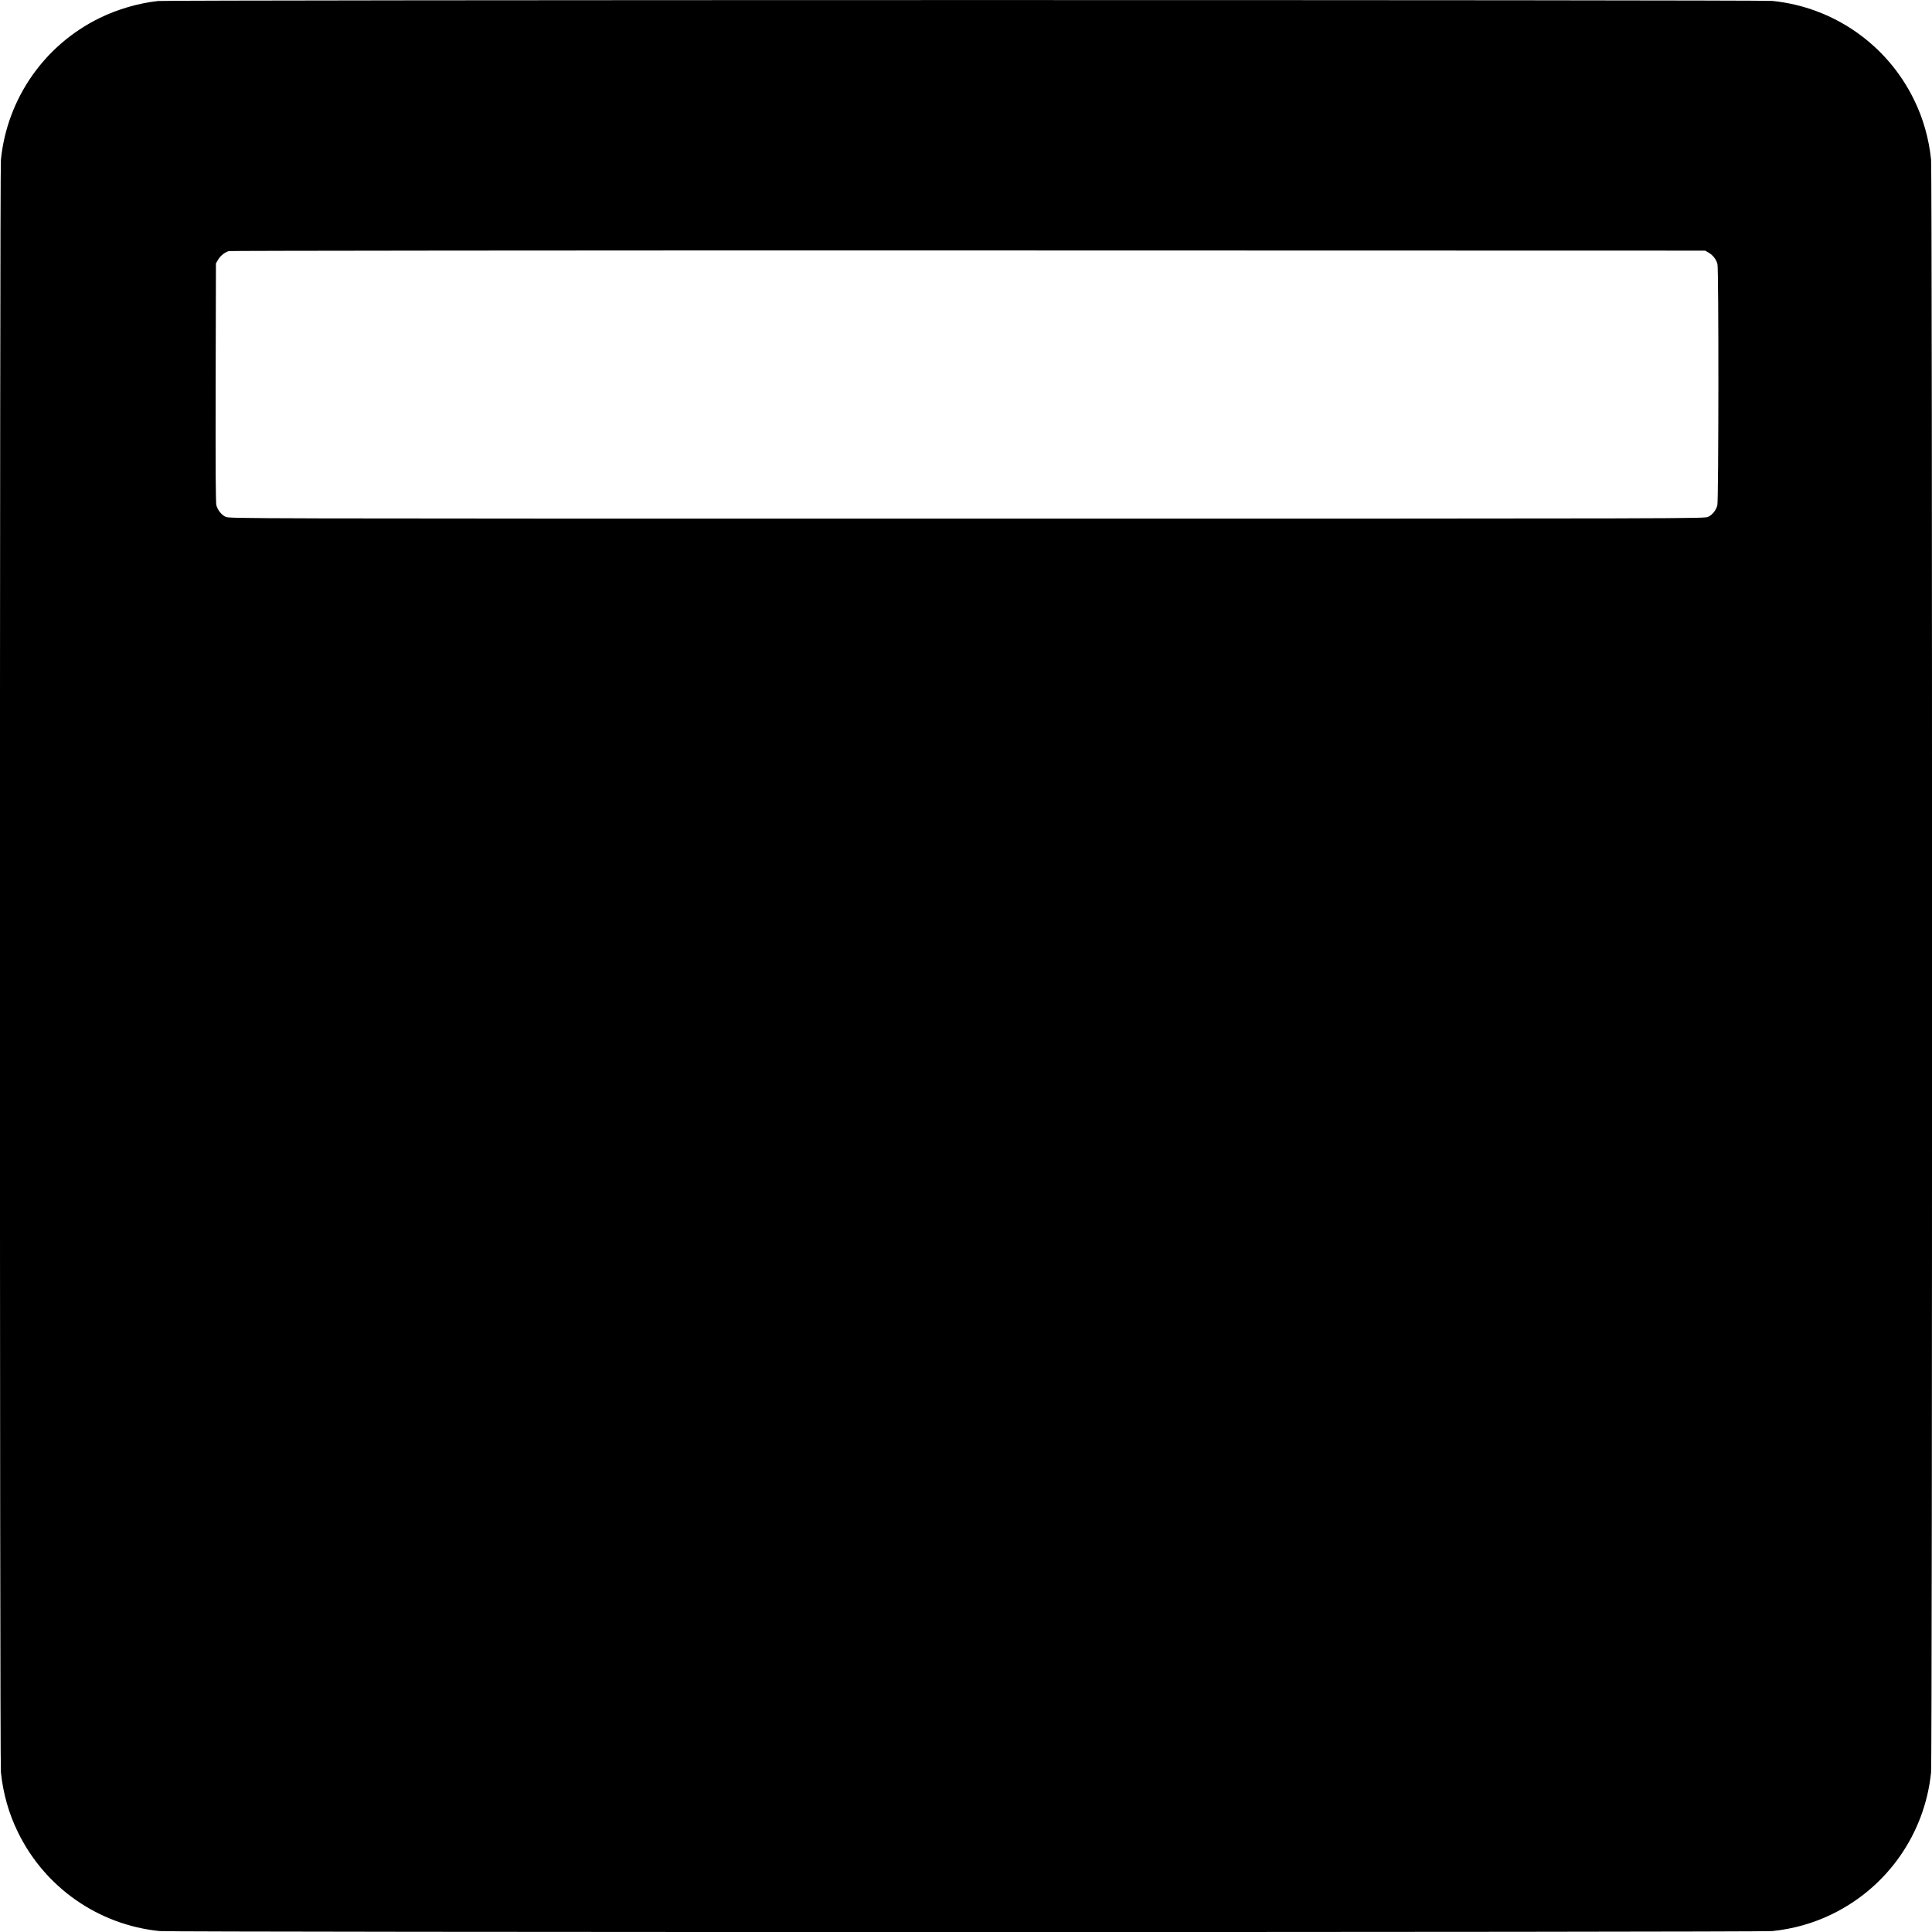 <?xml version="1.0" standalone="no"?>
<!DOCTYPE svg PUBLIC "-//W3C//DTD SVG 20010904//EN"
 "http://www.w3.org/TR/2001/REC-SVG-20010904/DTD/svg10.dtd">
<svg version="1.0" xmlns="http://www.w3.org/2000/svg"
 width="2116pt" height="2116pt" viewBox="0 0 2116 2116"
 preserveAspectRatio="xMidYMid meet">
<g transform="translate(0,2116) scale(0.1,-0.1)"
fill="#000000" stroke="none">
<path d="M1731 21149 c-211 -23 -441 -89 -639 -186 -605 -295 -1014 -881
-1082 -1552 -14 -145 -14 -17517 0 -17662 24 -231 86 -452 187 -657 295 -605
881 -1014 1552 -1082 145 -14 17517 -14 17662 0 231 24 452 86 657 187 605
295 1014 881 1082 1552 14 145 14 17517 0 17662 -24 231 -86 452 -187 657
-295 605 -881 1014 -1552 1082 -129 13 -17554 12 -17680 -1z m16984 -2757 c45
-26 81 -72 95 -123 15 -50 13 -2592 -1 -2644 -15 -54 -52 -101 -99 -125 -39
-20 -71 -20 -8120 -20 -8049 0 -8081 0 -8120 20 -47 24 -84 71 -100 125 -8 29
-10 387 -8 1345 l3 1305 23 40 c25 43 72 81 118 95 16 4 3647 8 8099 7 l8070
-2 40 -23z"/>
</g>
</svg>
